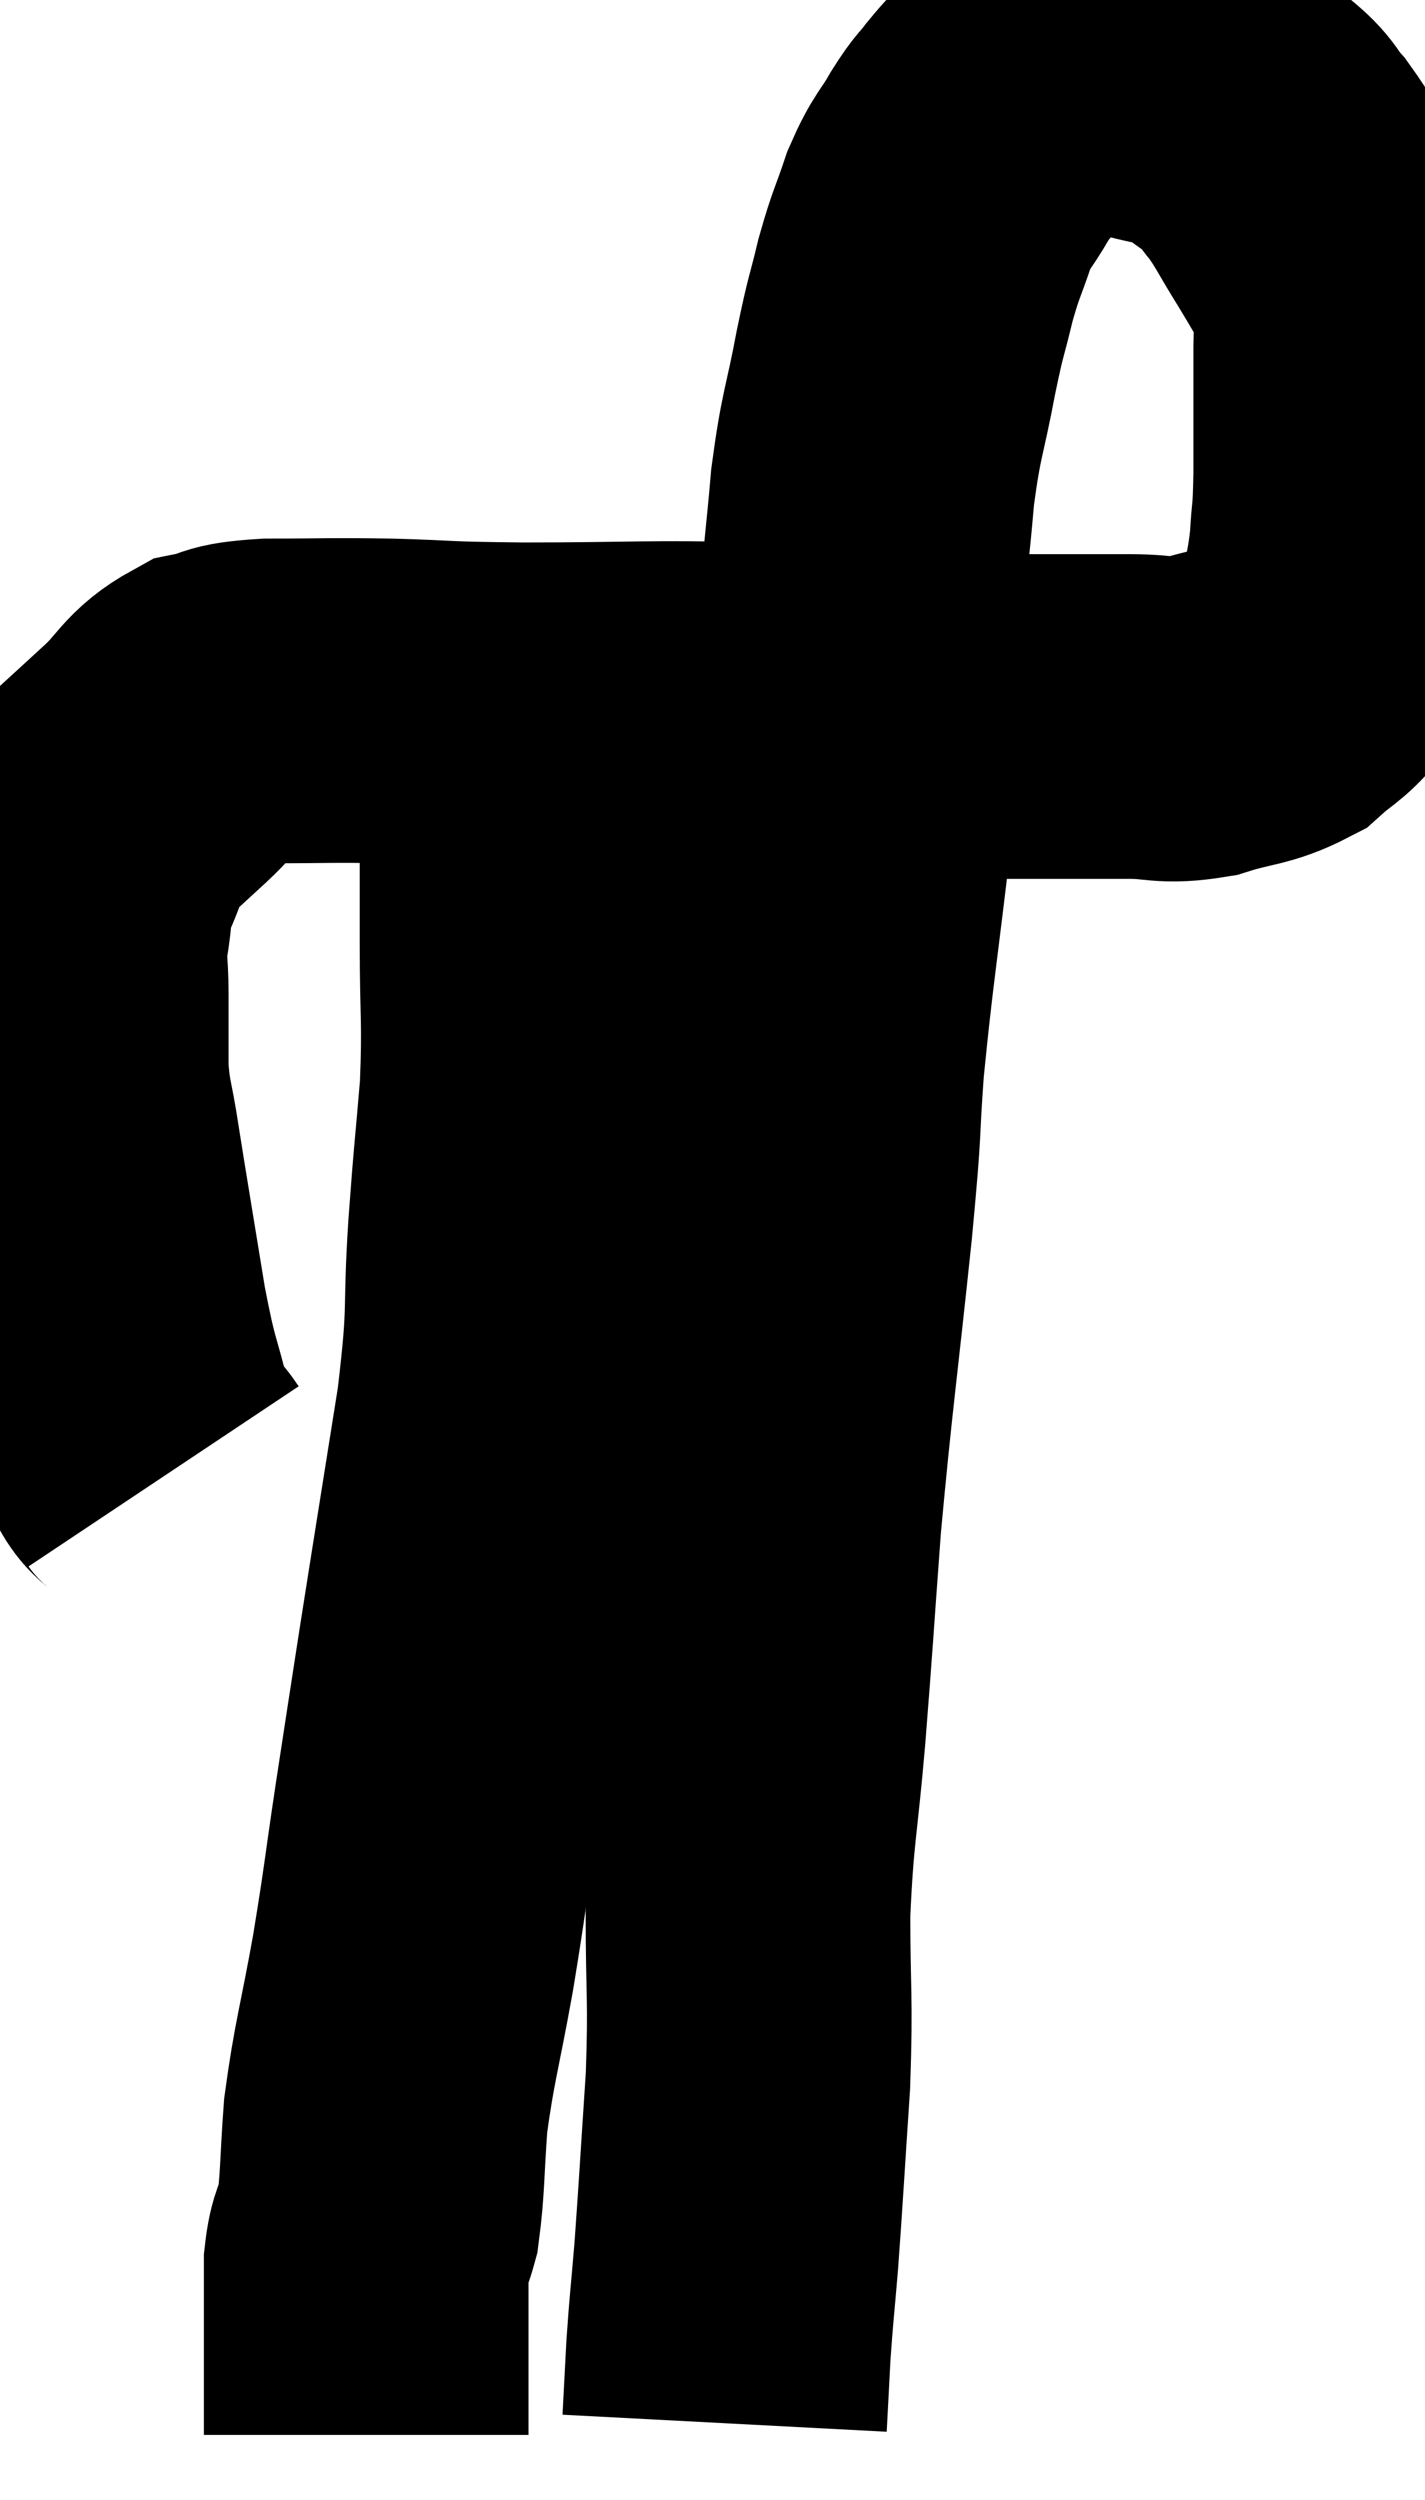 <svg xmlns="http://www.w3.org/2000/svg" viewBox="10.02 7.447 21.947 38.493" width="21.947" height="38.493"><path d="M 12.54 30.18 C 12.3 29.82, 12.285 30.075, 12.06 29.46 C 11.85 28.59, 11.85 28.8, 11.64 27.72 C 11.43 26.43, 11.37 26.085, 11.22 25.14 C 11.13 24.54, 11.085 24.54, 11.04 23.94 C 11.04 23.34, 11.04 23.265, 11.04 22.74 C 11.04 22.29, 10.995 22.305, 11.04 21.84 C 11.13 21.36, 11.055 21.375, 11.22 20.88 C 11.46 20.37, 11.4 20.28, 11.7 19.86 C 12.06 19.53, 12.03 19.56, 12.42 19.2 C 12.84 18.81, 12.825 18.66, 13.26 18.42 C 13.71 18.33, 13.47 18.285, 14.16 18.24 C 15.09 18.24, 15.045 18.225, 16.02 18.24 C 17.04 18.27, 16.695 18.285, 18.06 18.3 C 19.77 18.3, 20.16 18.255, 21.48 18.3 C 22.41 18.39, 22.44 18.435, 23.34 18.48 C 24.21 18.48, 24.33 18.48, 25.08 18.48 C 25.71 18.48, 25.755 18.48, 26.34 18.48 C 26.88 18.48, 26.88 18.48, 27.42 18.48 C 27.96 18.48, 27.945 18.57, 28.5 18.48 C 29.07 18.3, 29.205 18.345, 29.64 18.12 C 29.94 17.85, 29.985 17.88, 30.24 17.58 C 30.45 17.25, 30.51 17.355, 30.66 16.92 C 30.75 16.38, 30.78 16.38, 30.84 15.84 C 30.87 15.3, 30.885 15.525, 30.9 14.76 C 30.9 13.77, 30.9 13.5, 30.9 12.78 C 30.9 12.33, 31.05 12.36, 30.9 11.88 C 30.6 11.37, 30.6 11.355, 30.3 10.86 C 30 10.38, 29.97 10.275, 29.7 9.9 C 29.46 9.63, 29.55 9.63, 29.22 9.36 C 28.8 9.09, 28.785 9, 28.38 8.82 C 27.99 8.73, 27.915 8.73, 27.6 8.64 C 27.36 8.55, 27.36 8.505, 27.12 8.46 C 26.88 8.46, 26.88 8.43, 26.64 8.46 C 26.4 8.52, 26.37 8.49, 26.16 8.58 C 25.98 8.7, 26.01 8.625, 25.8 8.82 C 25.56 9.09, 25.53 9.105, 25.32 9.36 C 25.14 9.6, 25.17 9.51, 24.96 9.84 C 24.72 10.26, 24.69 10.2, 24.48 10.68 C 24.3 11.22, 24.285 11.175, 24.12 11.76 C 23.97 12.39, 23.985 12.225, 23.82 13.02 C 23.64 13.98, 23.595 13.935, 23.46 14.94 C 23.37 15.99, 23.37 15.72, 23.28 17.04 C 23.19 18.63, 23.25 18.525, 23.1 20.22 C 22.89 22.02, 22.83 22.305, 22.68 23.82 C 22.59 25.05, 22.665 24.525, 22.5 26.28 C 22.26 28.56, 22.2 28.89, 22.02 30.84 C 21.9 32.46, 21.9 32.565, 21.78 34.08 C 21.66 35.49, 21.6 35.55, 21.54 36.9 C 21.54 38.19, 21.585 38.16, 21.54 39.48 C 21.45 40.83, 21.435 41.145, 21.36 42.18 C 21.3 42.9, 21.285 42.975, 21.24 43.62 C 21.21 44.19, 21.195 44.475, 21.18 44.76 C 21.18 44.76, 21.18 44.76, 21.18 44.76 C 21.18 44.76, 21.18 44.76, 21.18 44.76 L 21.18 44.76" fill="none" stroke="black" stroke-width="5"></path><path d="M 18.06 18.66 C 18.06 19.11, 18.06 18.735, 18.06 19.56 C 18.06 20.76, 18.06 20.79, 18.06 21.96 C 18.06 23.1, 18.105 23.13, 18.06 24.24 C 17.97 25.32, 17.97 25.17, 17.88 26.4 C 17.79 27.78, 17.895 27.525, 17.7 29.16 C 17.4 31.05, 17.34 31.41, 17.1 32.94 C 16.92 34.11, 16.92 34.095, 16.74 35.28 C 16.56 36.48, 16.575 36.495, 16.38 37.68 C 16.17 38.85, 16.095 39.03, 15.96 40.02 C 15.9 40.83, 15.915 41.07, 15.84 41.64 C 15.75 41.97, 15.705 41.91, 15.66 42.3 C 15.66 42.75, 15.66 42.81, 15.66 43.2 C 15.66 43.53, 15.66 43.425, 15.66 43.86 C 15.66 44.4, 15.66 44.67, 15.66 44.94 C 15.66 44.94, 15.66 44.94, 15.66 44.94 L 15.66 44.94" fill="none" stroke="black" stroke-width="5"></path></svg>